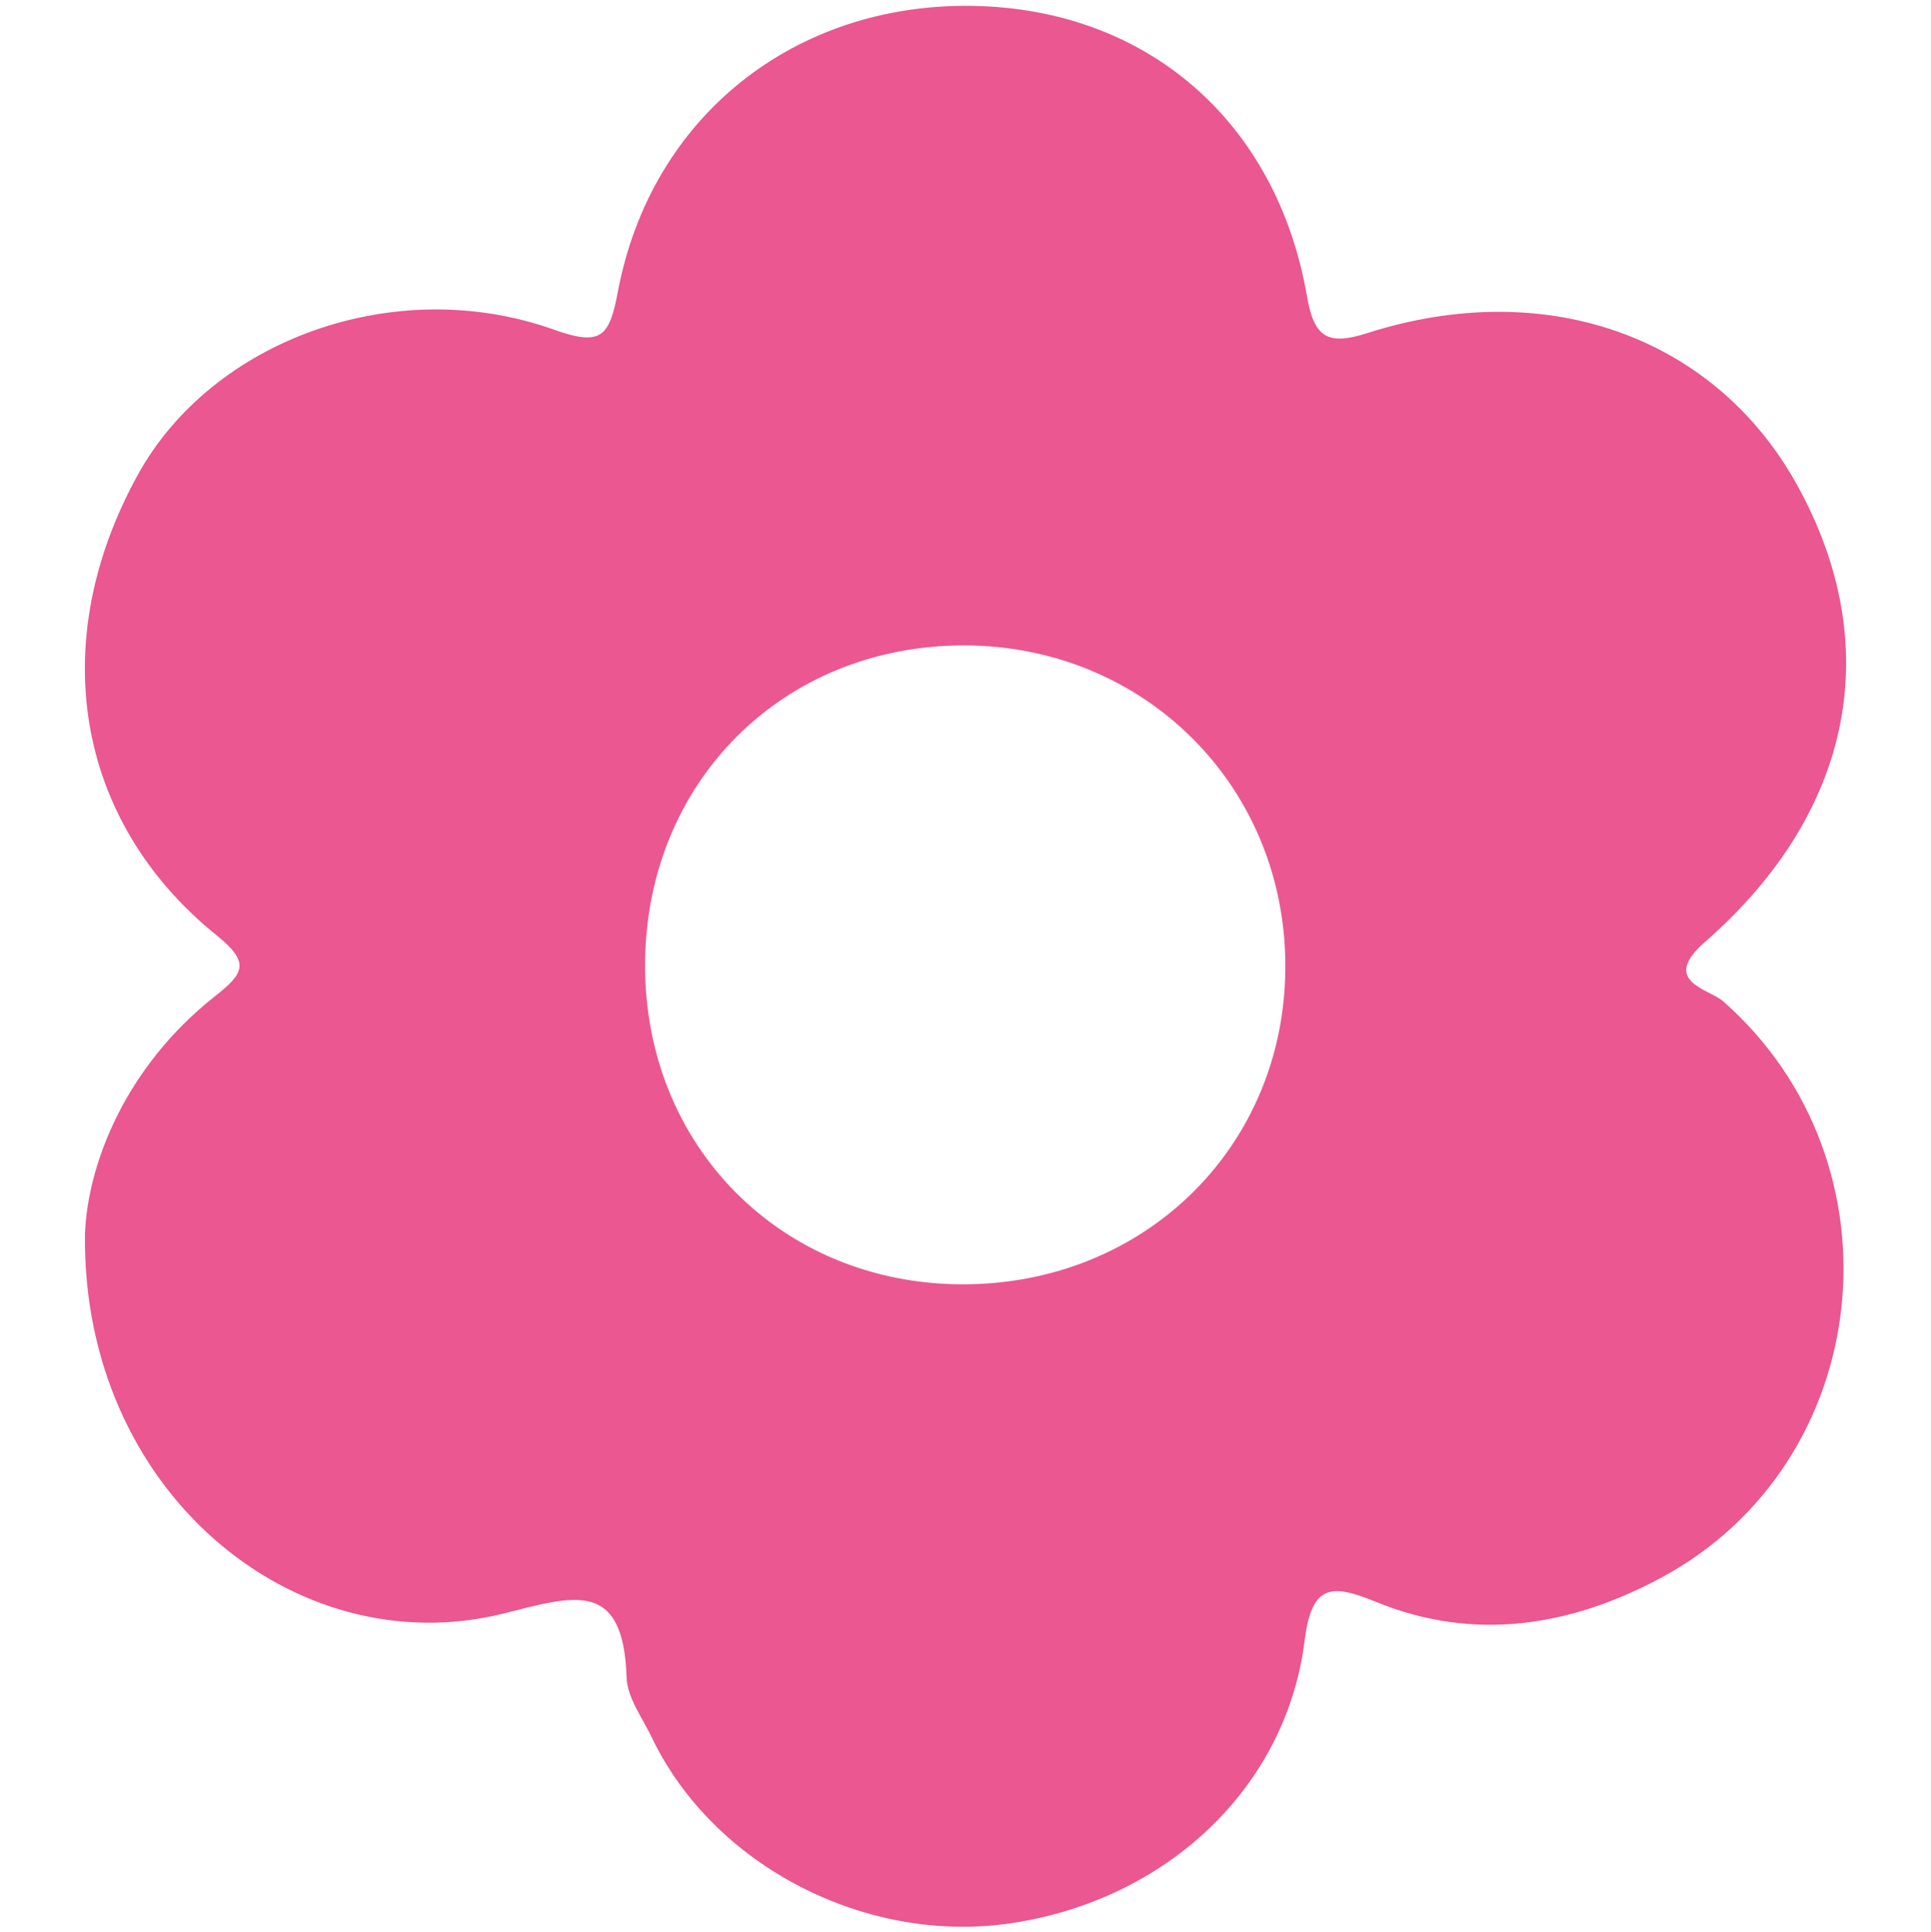 <?xml version="1.0" encoding="utf-8"?>
<!-- Generator: Adobe Illustrator 25.0.1, SVG Export Plug-In . SVG Version: 6.00 Build 0)  -->
<svg version="1.1" id="Capa_1" xmlns="http://www.w3.org/2000/svg" xmlns:xlink="http://www.w3.org/1999/xlink" x="0px" y="0px"
	 viewBox="0 0 167 167.09" style="enable-background:new 0 0 167 167.09;" xml:space="preserve">
<style type="text/css">
	.st0{fill:#1E1E1C;}
	.st1{fill:#EB5790;}
	.st2{fill:#294596;}
</style>
<path class="st1" d="M7.35,106.68c0.23-5.97,3.45-14.38,11.24-20.53c2.52-1.99,3.08-2.9,0.14-5.27C6.47,70.97,3.97,55.51,11.9,41.09
	c6.44-11.72,22.29-17.48,36.02-12.58c4.07,1.45,4.78,0.63,5.52-3.31C56.31,10.04,68.77,0.24,84.16,0.51
	c14.98,0.26,26.26,9.95,28.88,25.14c0.61,3.57,1.83,4.24,5.19,3.16c15.47-4.95,30.05,0.27,37.17,13.09
	c7.69,13.85,4.92,28.31-7.94,39.55c-3.93,3.43,0.34,4.06,1.56,5.13c15.91,14,13.2,39.97-5.46,49.91c-7.8,4.16-16.09,5.49-24.54,2.04
	c-3.79-1.55-5.57-1.64-6.19,3.34c-1.59,12.76-12,22.45-25.39,24.44c-12.56,1.86-25.75-4.96-31.08-16.08
	c-0.81-1.7-2.12-3.43-2.17-5.18c-0.28-8.55-4.58-7.04-10.65-5.52C25.48,144.03,7.05,128.9,7.35,106.68z M83.43,55.81
	c-15.69-0.03-27.55,11.78-27.64,27.52c-0.09,15.71,11.73,27.67,27.38,27.73c15.92,0.05,28.14-12.07,27.99-27.78
	C111.03,67.85,98.9,55.85,83.43,55.81z"/>
</svg>
